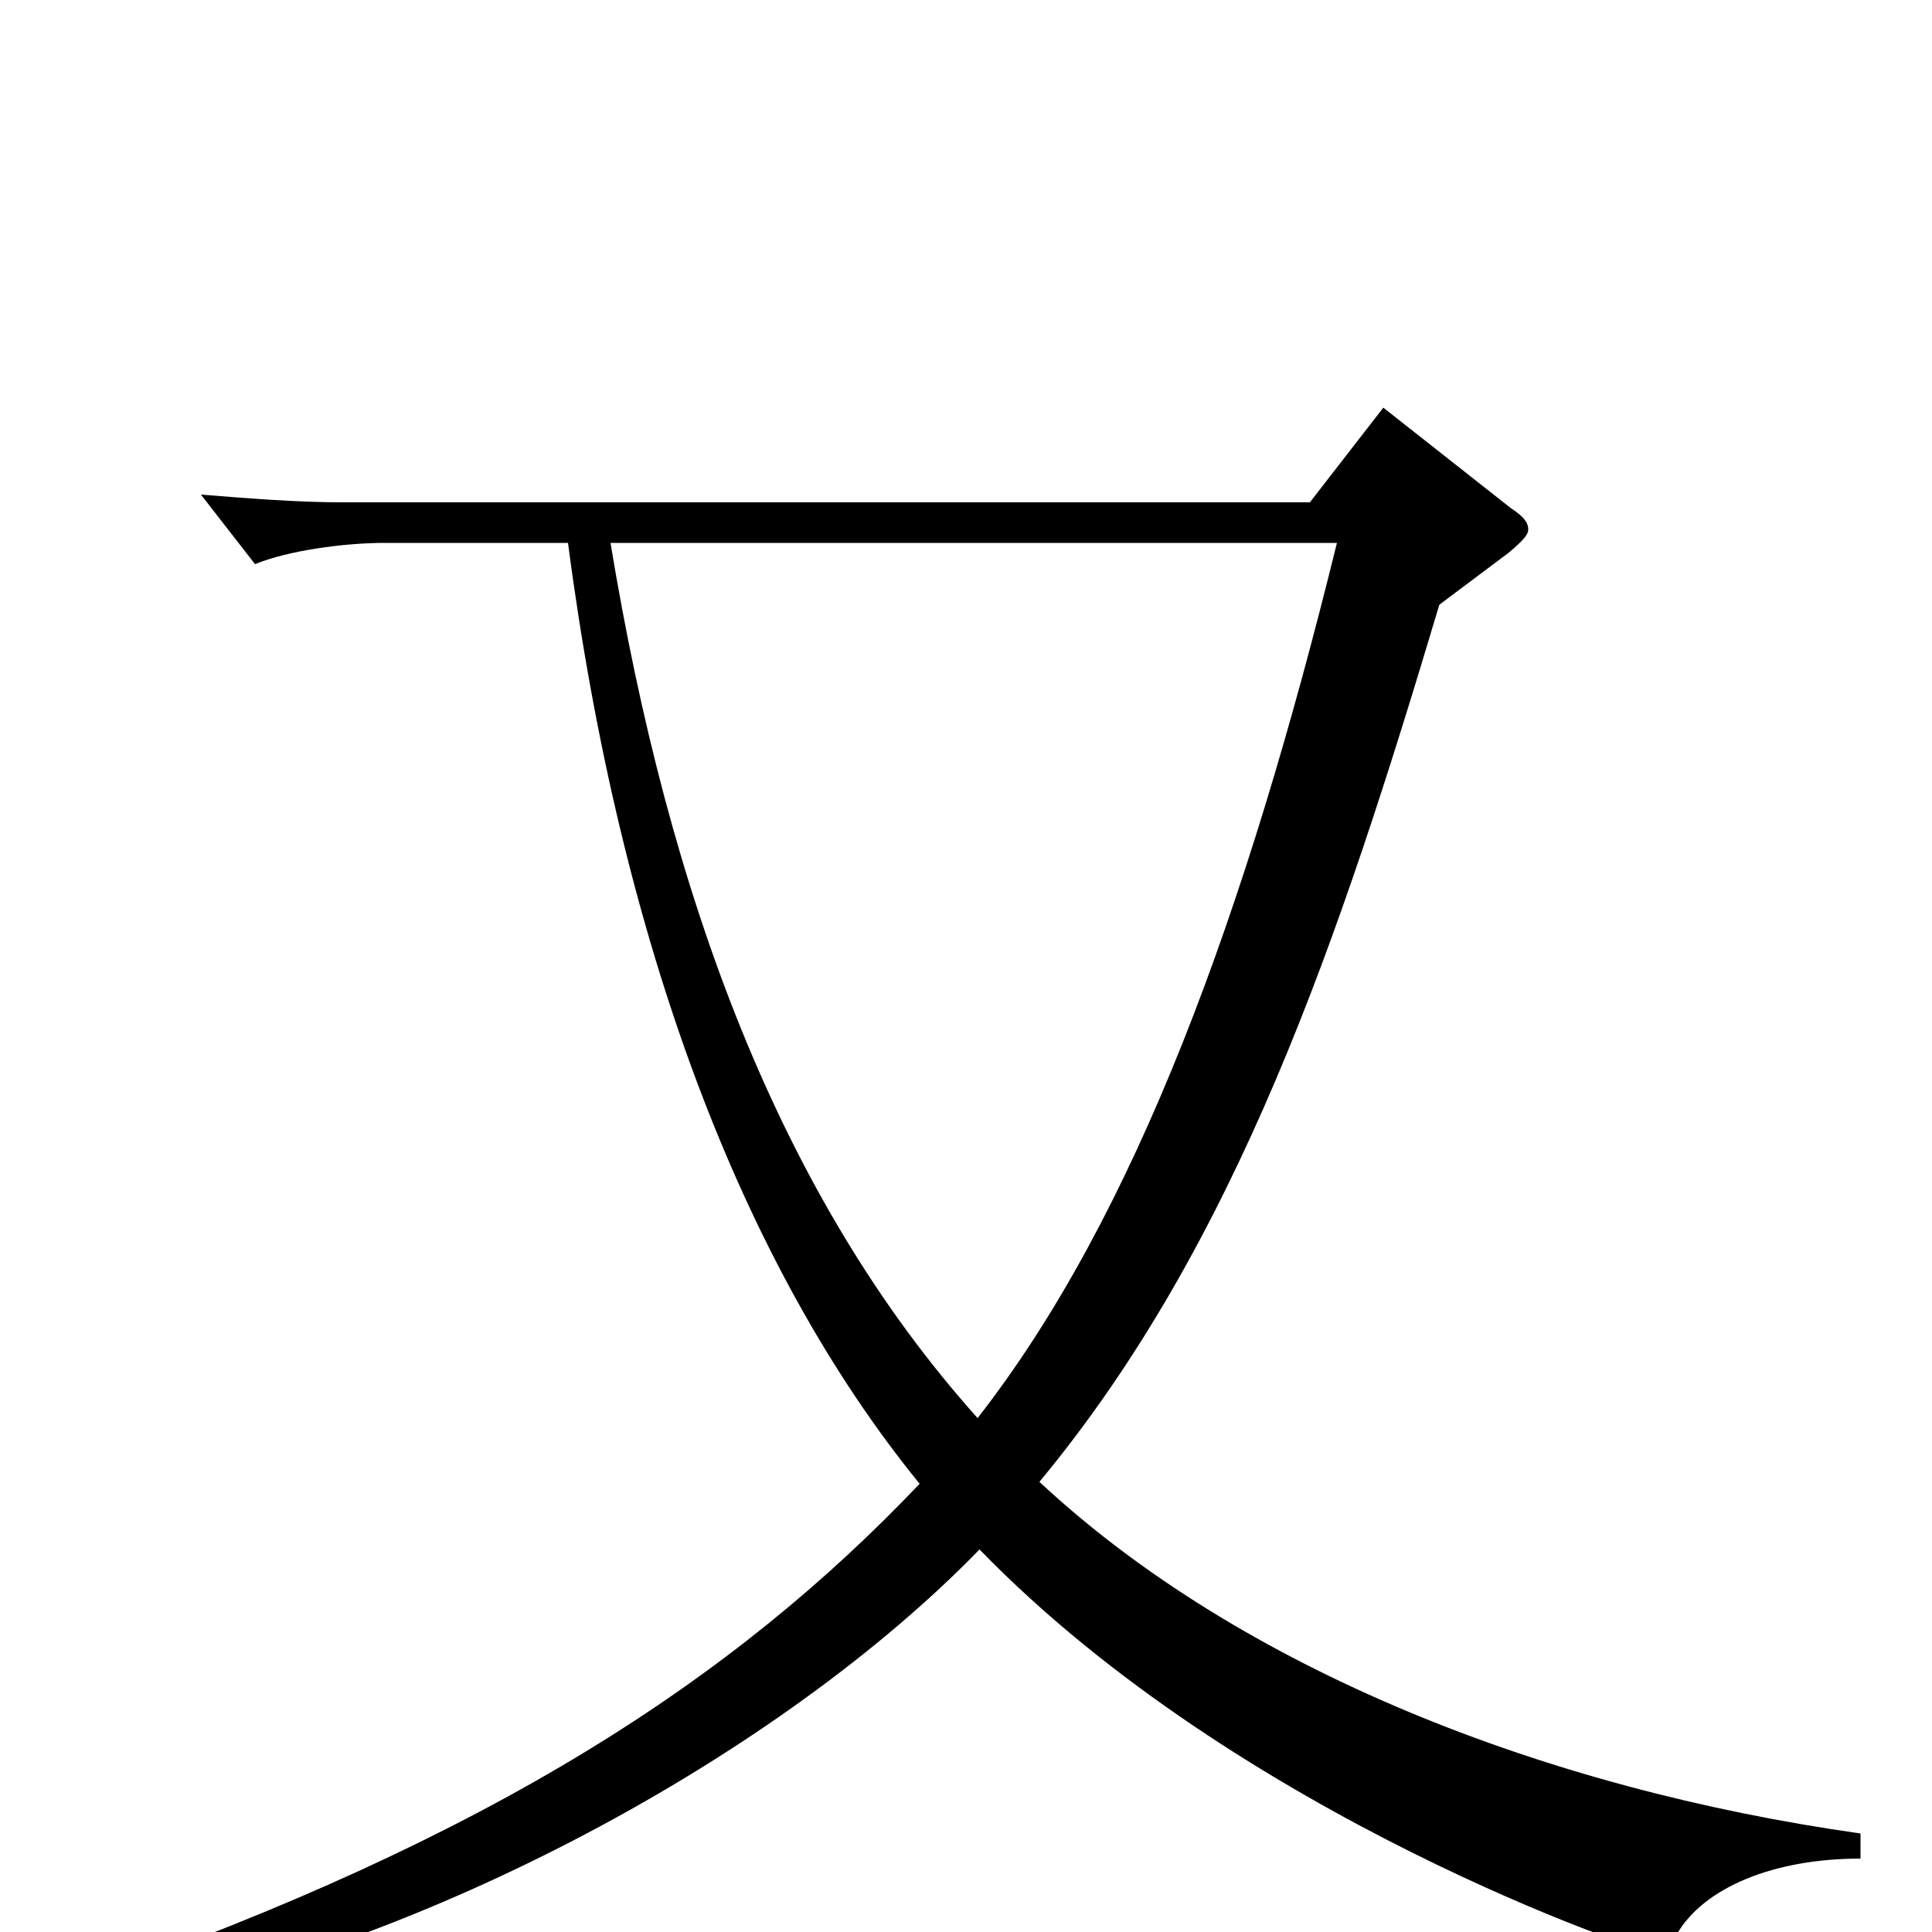 <svg xmlns="http://www.w3.org/2000/svg" viewBox="0 -1000 1000 1000">
	<path fill="#000000" d="M963 -51C800 -74 642 -136 538 -233C640 -356 693 -513 745 -687L781 -714C788 -720 791 -723 791 -726C791 -730 788 -733 782 -737L716 -789L678 -740H177C154 -740 129 -742 104 -744L132 -708C149 -715 178 -719 199 -719H294C321 -512 384 -345 476 -232C380 -131 255 -49 44 25L53 39C221 8 404 -92 507 -198C642 -59 851 11 857 11C862 11 864 8 868 1C882 -23 918 -38 963 -38ZM692 -719C645 -528 588 -371 506 -266C403 -381 346 -537 316 -719Z"/>
</svg>